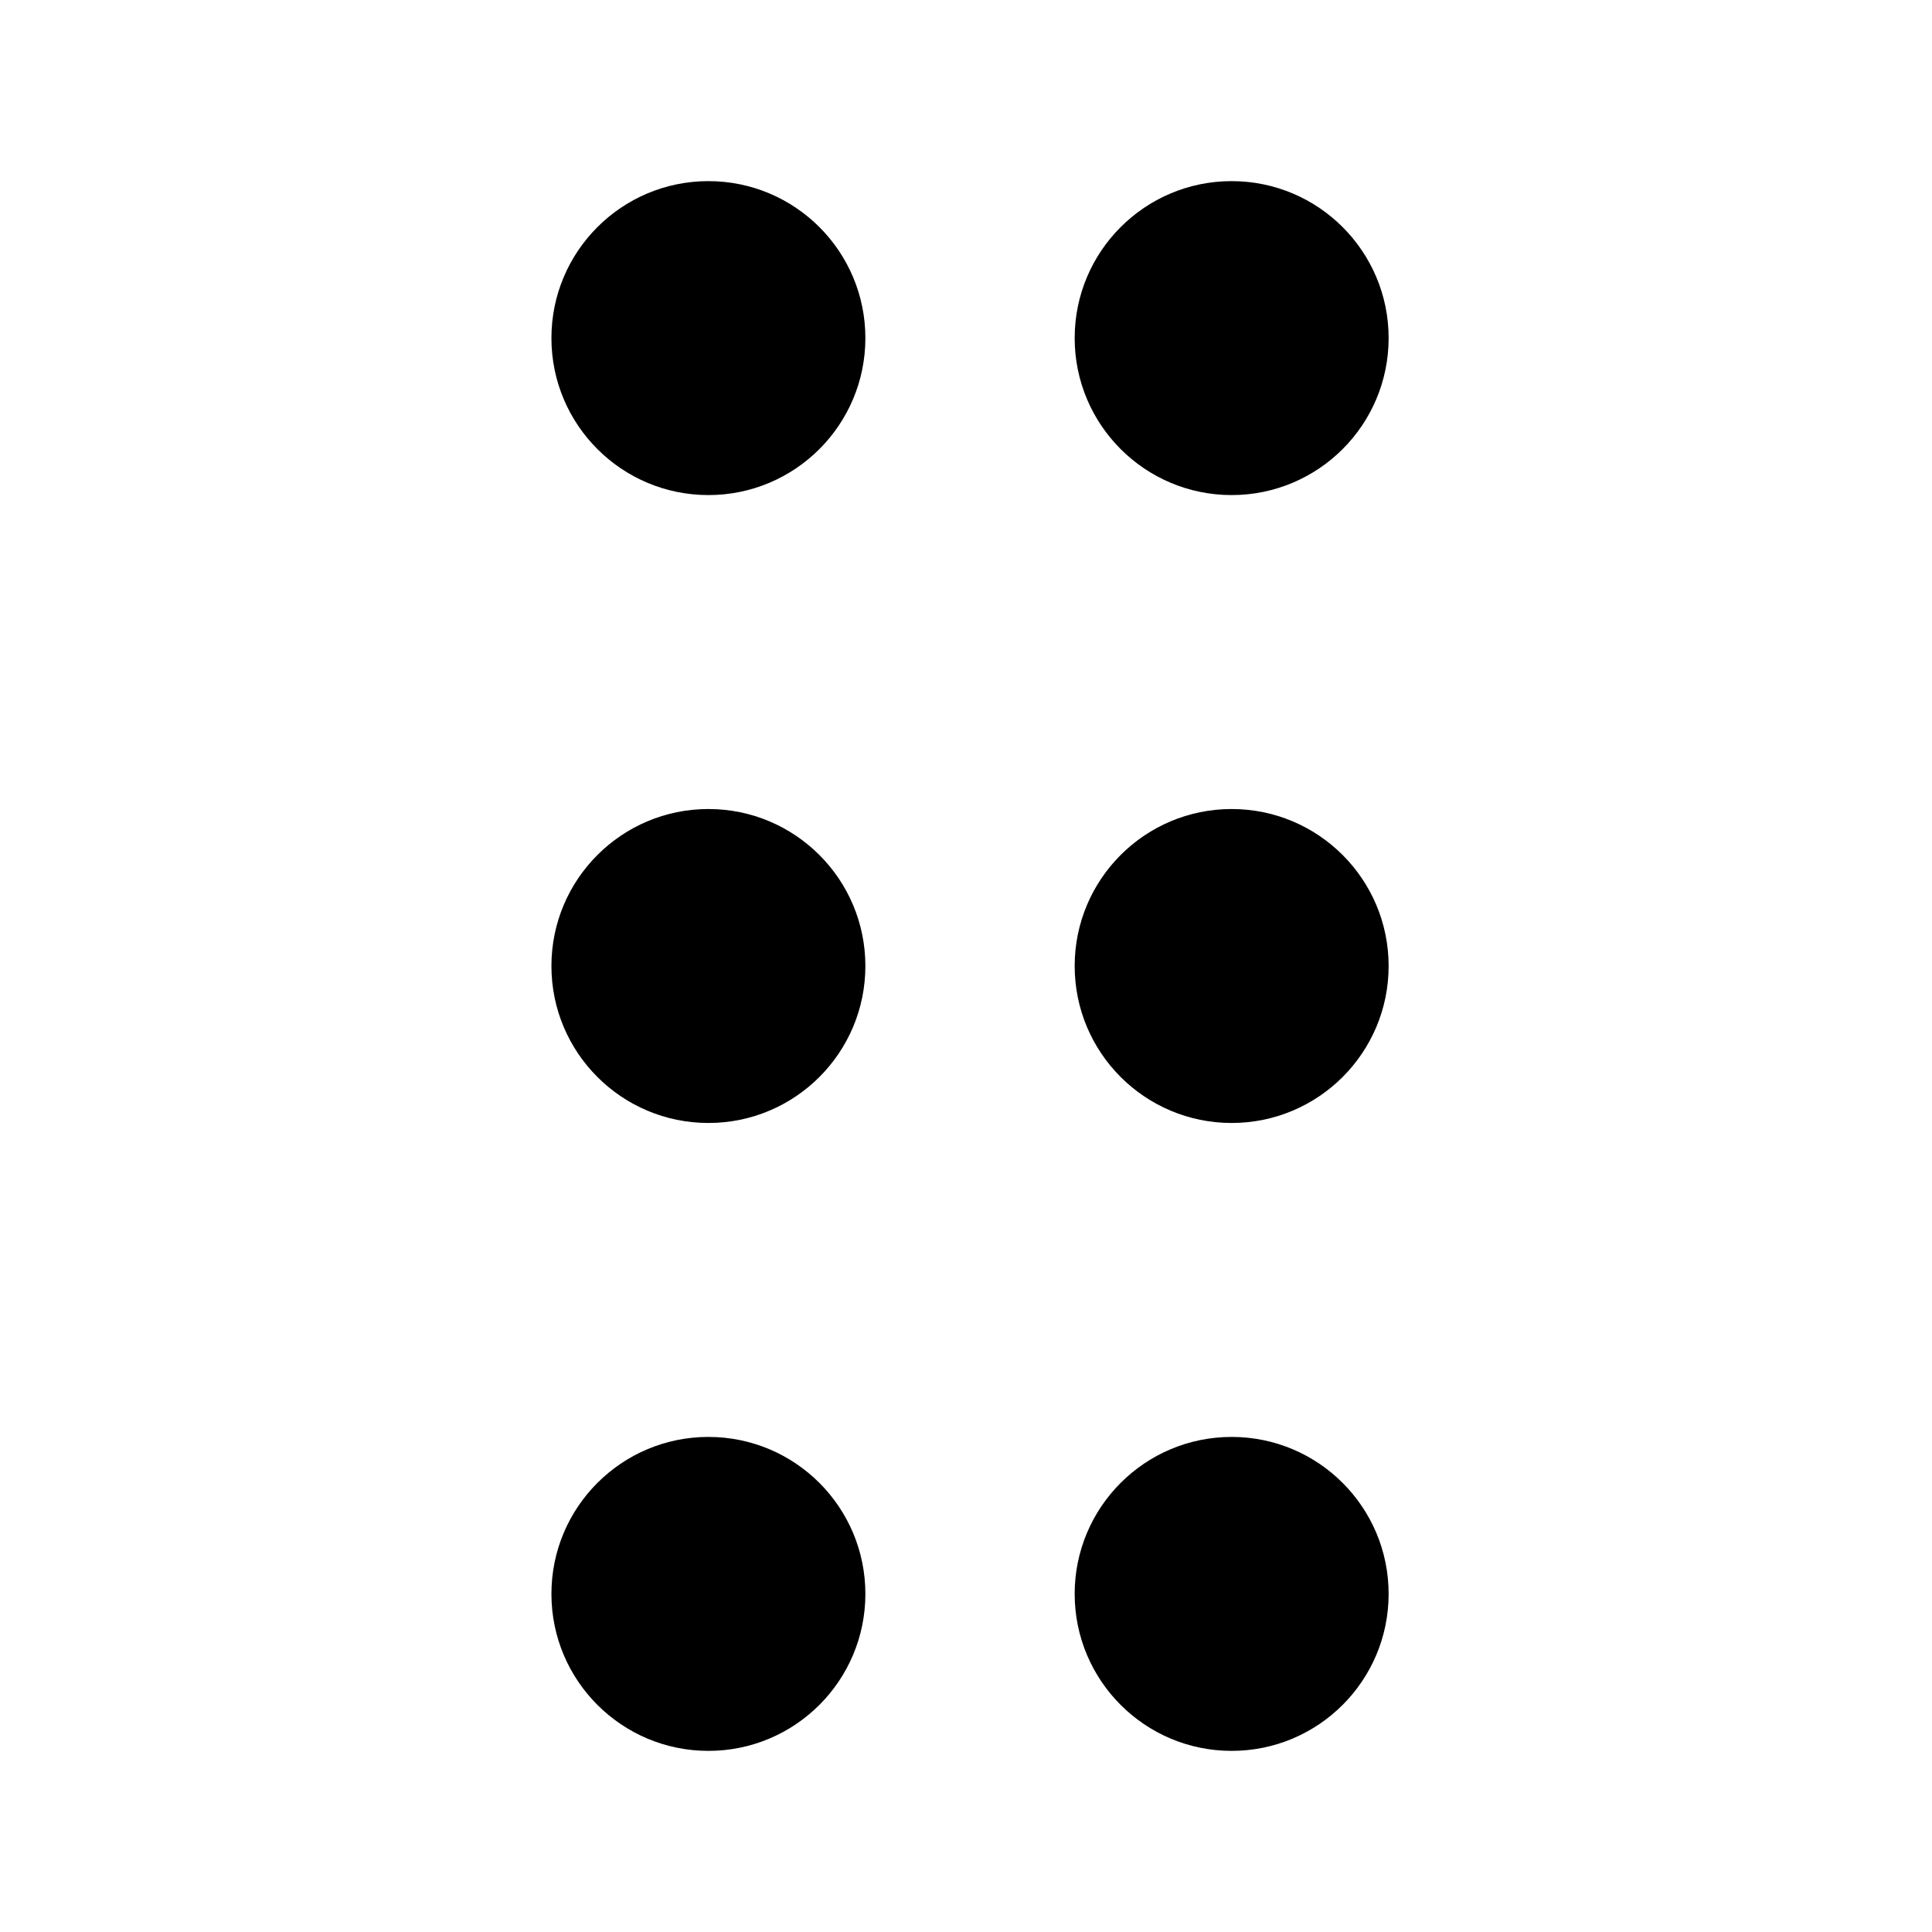 <svg xmlns="http://www.w3.org/2000/svg" fill="none" viewBox="0 0 24 24"><circle cx="8.8" cy="4.2" r="1.95" fill="currentColor"/><circle cx="15.3" cy="4.2" r="1.95" fill="currentColor"/><circle cx="8.8" cy="12" r="1.95" fill="currentColor"/><circle cx="15.3" cy="12" r="1.95" fill="currentColor"/><circle cx="8.8" cy="19.8" r="1.95" fill="currentColor"/><circle cx="15.3" cy="19.8" r="1.95" fill="currentColor"/></svg>